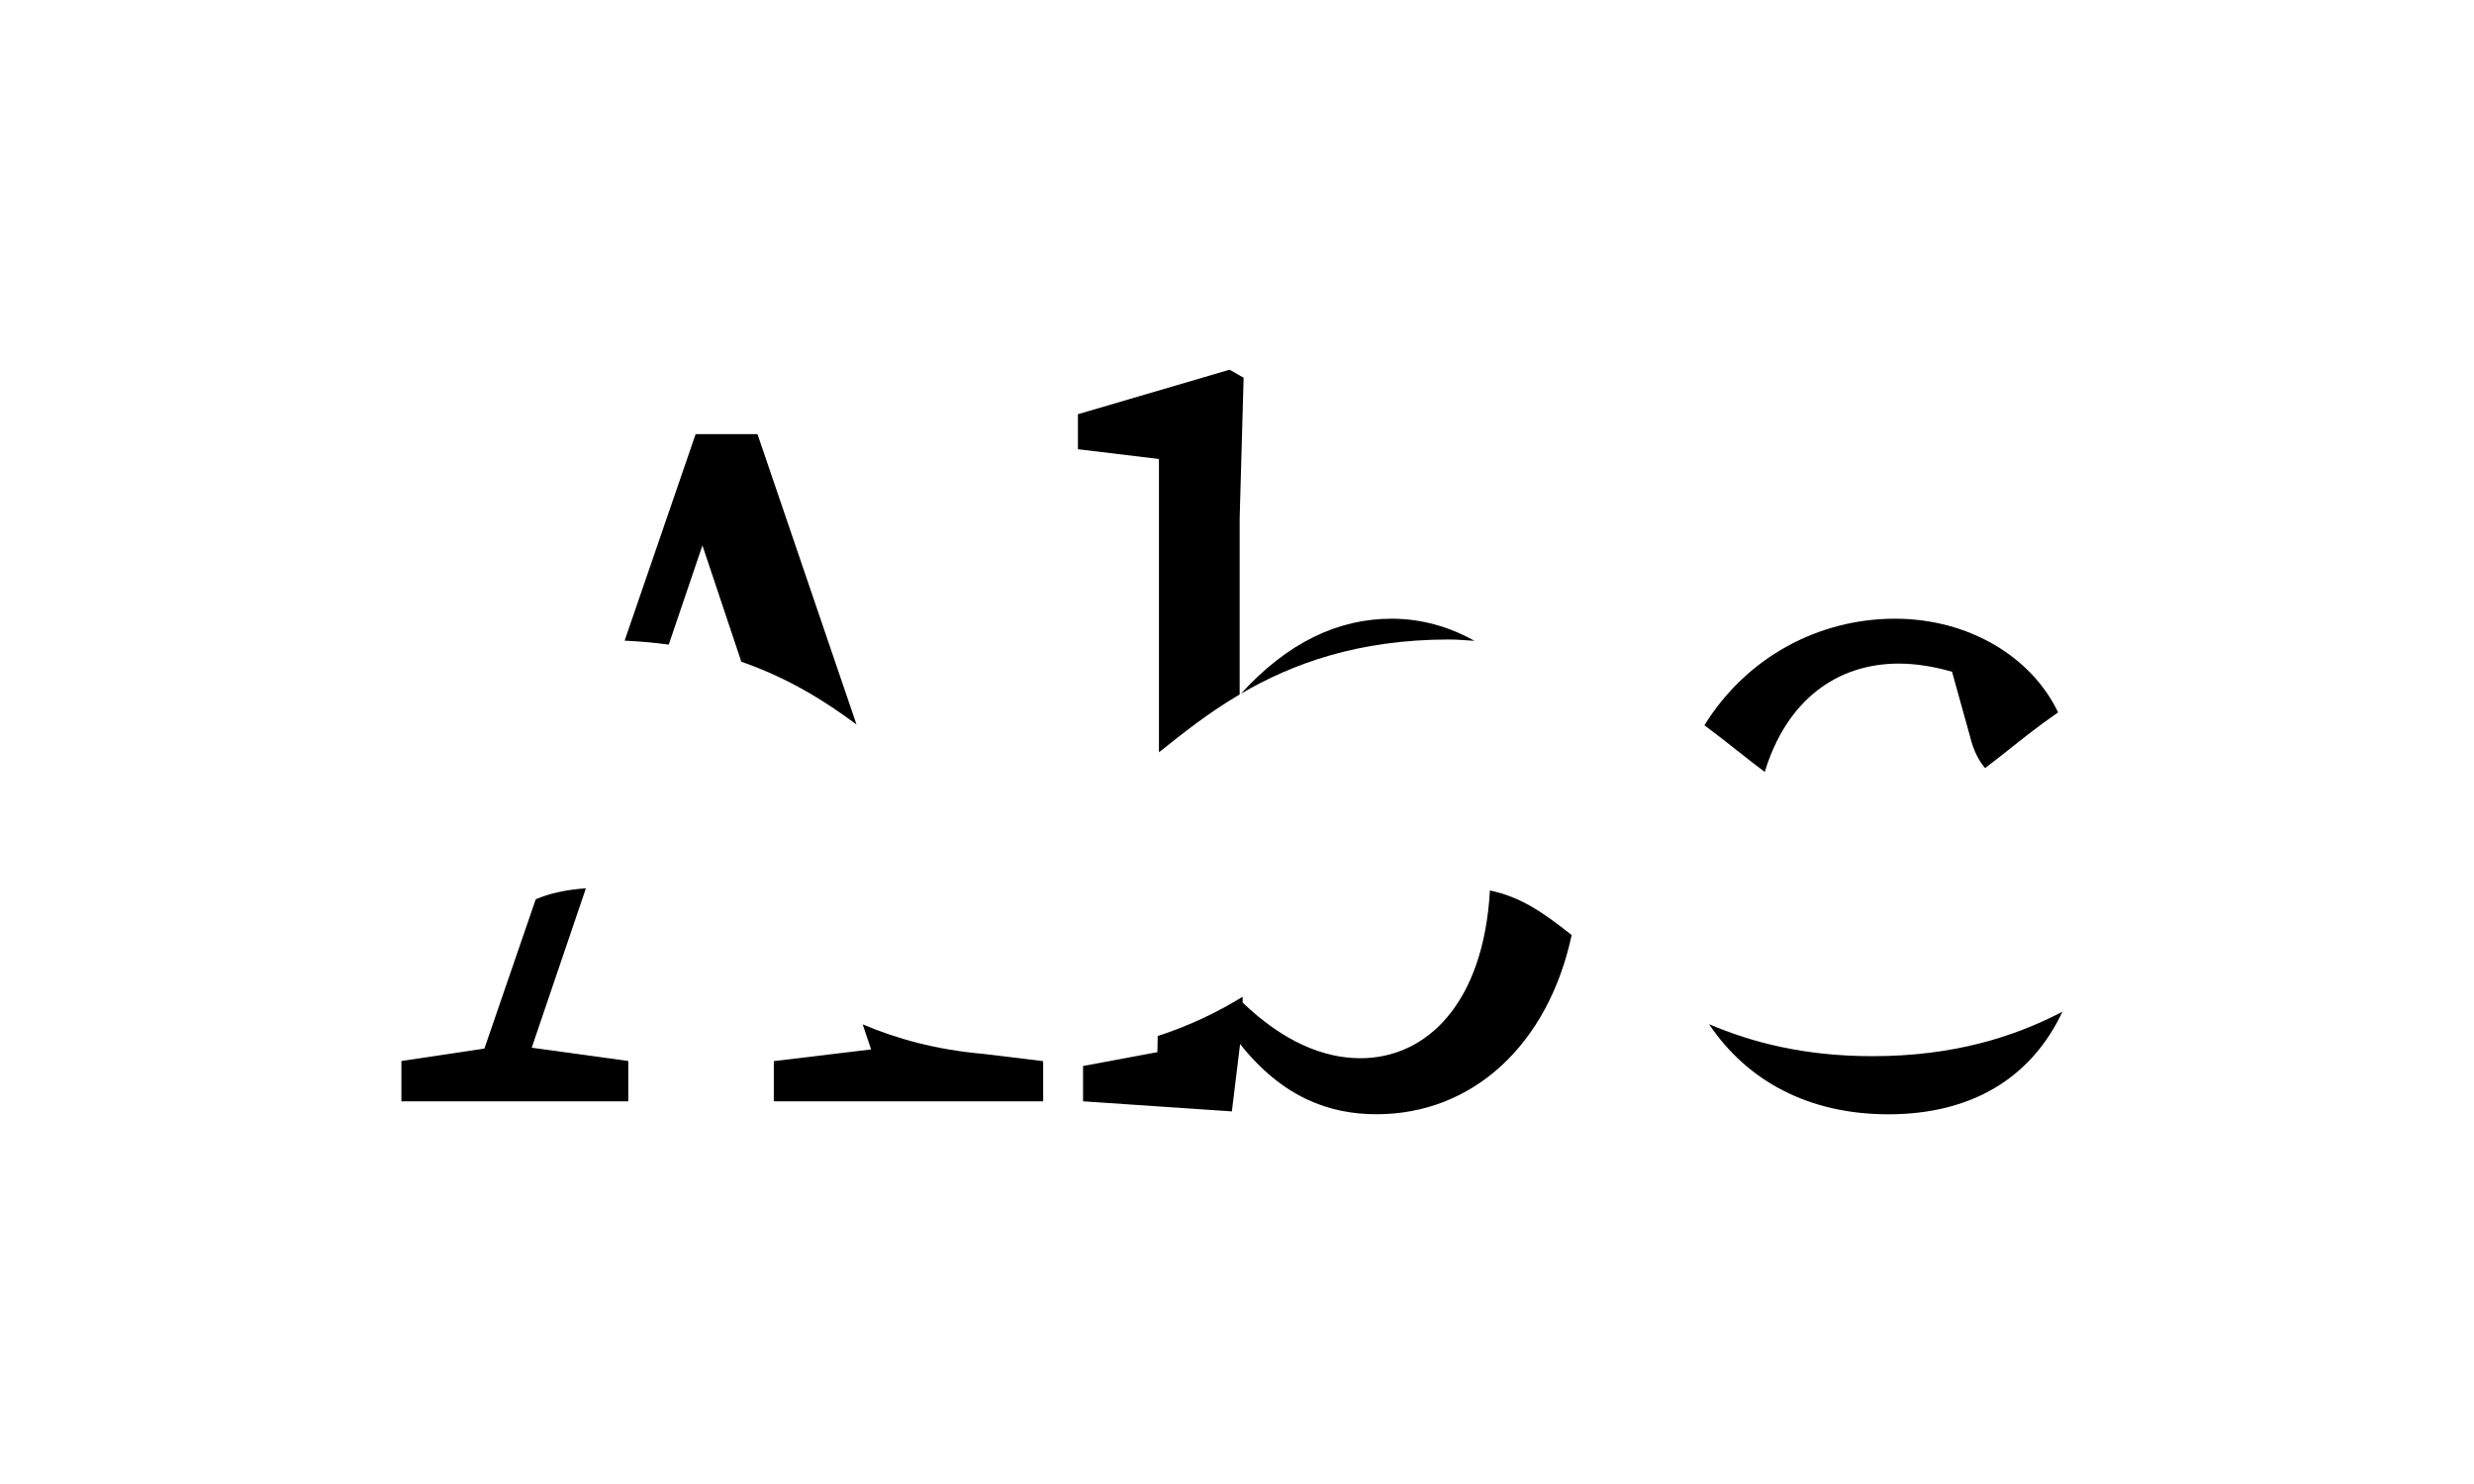 <?xml version="1.0" encoding="UTF-8"?>
<svg id="Abc" xmlns="http://www.w3.org/2000/svg" viewBox="0 0 40 24"><defs><style>.cls-1{stroke-width:0px;}</style></defs><path class="cls-1" d="m23.432,10.342c.144,0,.272.015.408.022-.405-.227-.856-.358-1.341-.358-.859,0-1.678.38-2.435,1.213.822-.481,1.884-.877,3.368-.877Z"/><path class="cls-1" d="m10.812,10.426l.545-1.605.629,1.881c.768.266,1.363.644,1.862,1.015l-1.601-4.696h-1l-1.148,3.34c.249.012.487.032.712.064Z"/><path class="cls-1" d="m18.738,12.166c.008-.006.013-.01.021-.016.363-.29.777-.621,1.284-.919v-2.851l.064-2.271-.227-.13-2.452.72v.566l1.31.158v4.743Z"/><path class="cls-1" d="m28.104,12.151c.156.125.293.232.429.333.349-1.149,1.155-1.752,2.167-1.752.263,0,.557.044.861.132l.295,1.062c.049.197.127.364.239.496.113-.086.223-.17.35-.272.248-.198.522-.416.831-.629-.426-.893-1.439-1.515-2.637-1.515-1.236,0-2.399.621-3.082,1.723.194.145.378.288.546.423Z"/><path class="cls-1" d="m24.089,14.403c-.103,1.822-1.02,2.711-2.095,2.711-.597,0-1.249-.271-1.903-.9v-.094c-.393.242-.845.464-1.373.635-.002.09-.003.176-.005.261l-1.202.224v.571l2.406.163.133-1.089c.688.865,1.442,1.135,2.208,1.135,1.546,0,2.771-1.117,3.153-2.898-.457-.361-.816-.615-1.322-.721Z"/><path class="cls-1" d="m30.274,17.081c-1.085,0-1.937-.216-2.642-.518.619.924,1.618,1.458,2.899,1.458,1.346,0,2.31-.587,2.815-1.659-.779.406-1.758.719-3.072.719Z"/><path class="cls-1" d="m13.948,16.566l.136.406-1.573.189v.65h4.355v-.65l-.968-.117c-.765-.068-1.404-.245-1.951-.478Z"/><path class="cls-1" d="m9.473,14.366c-.313.022-.58.079-.811.177l-.83,2.415-1.342.201v.652h3.668v-.652l-1.561-.215.876-2.578Z"/></svg>